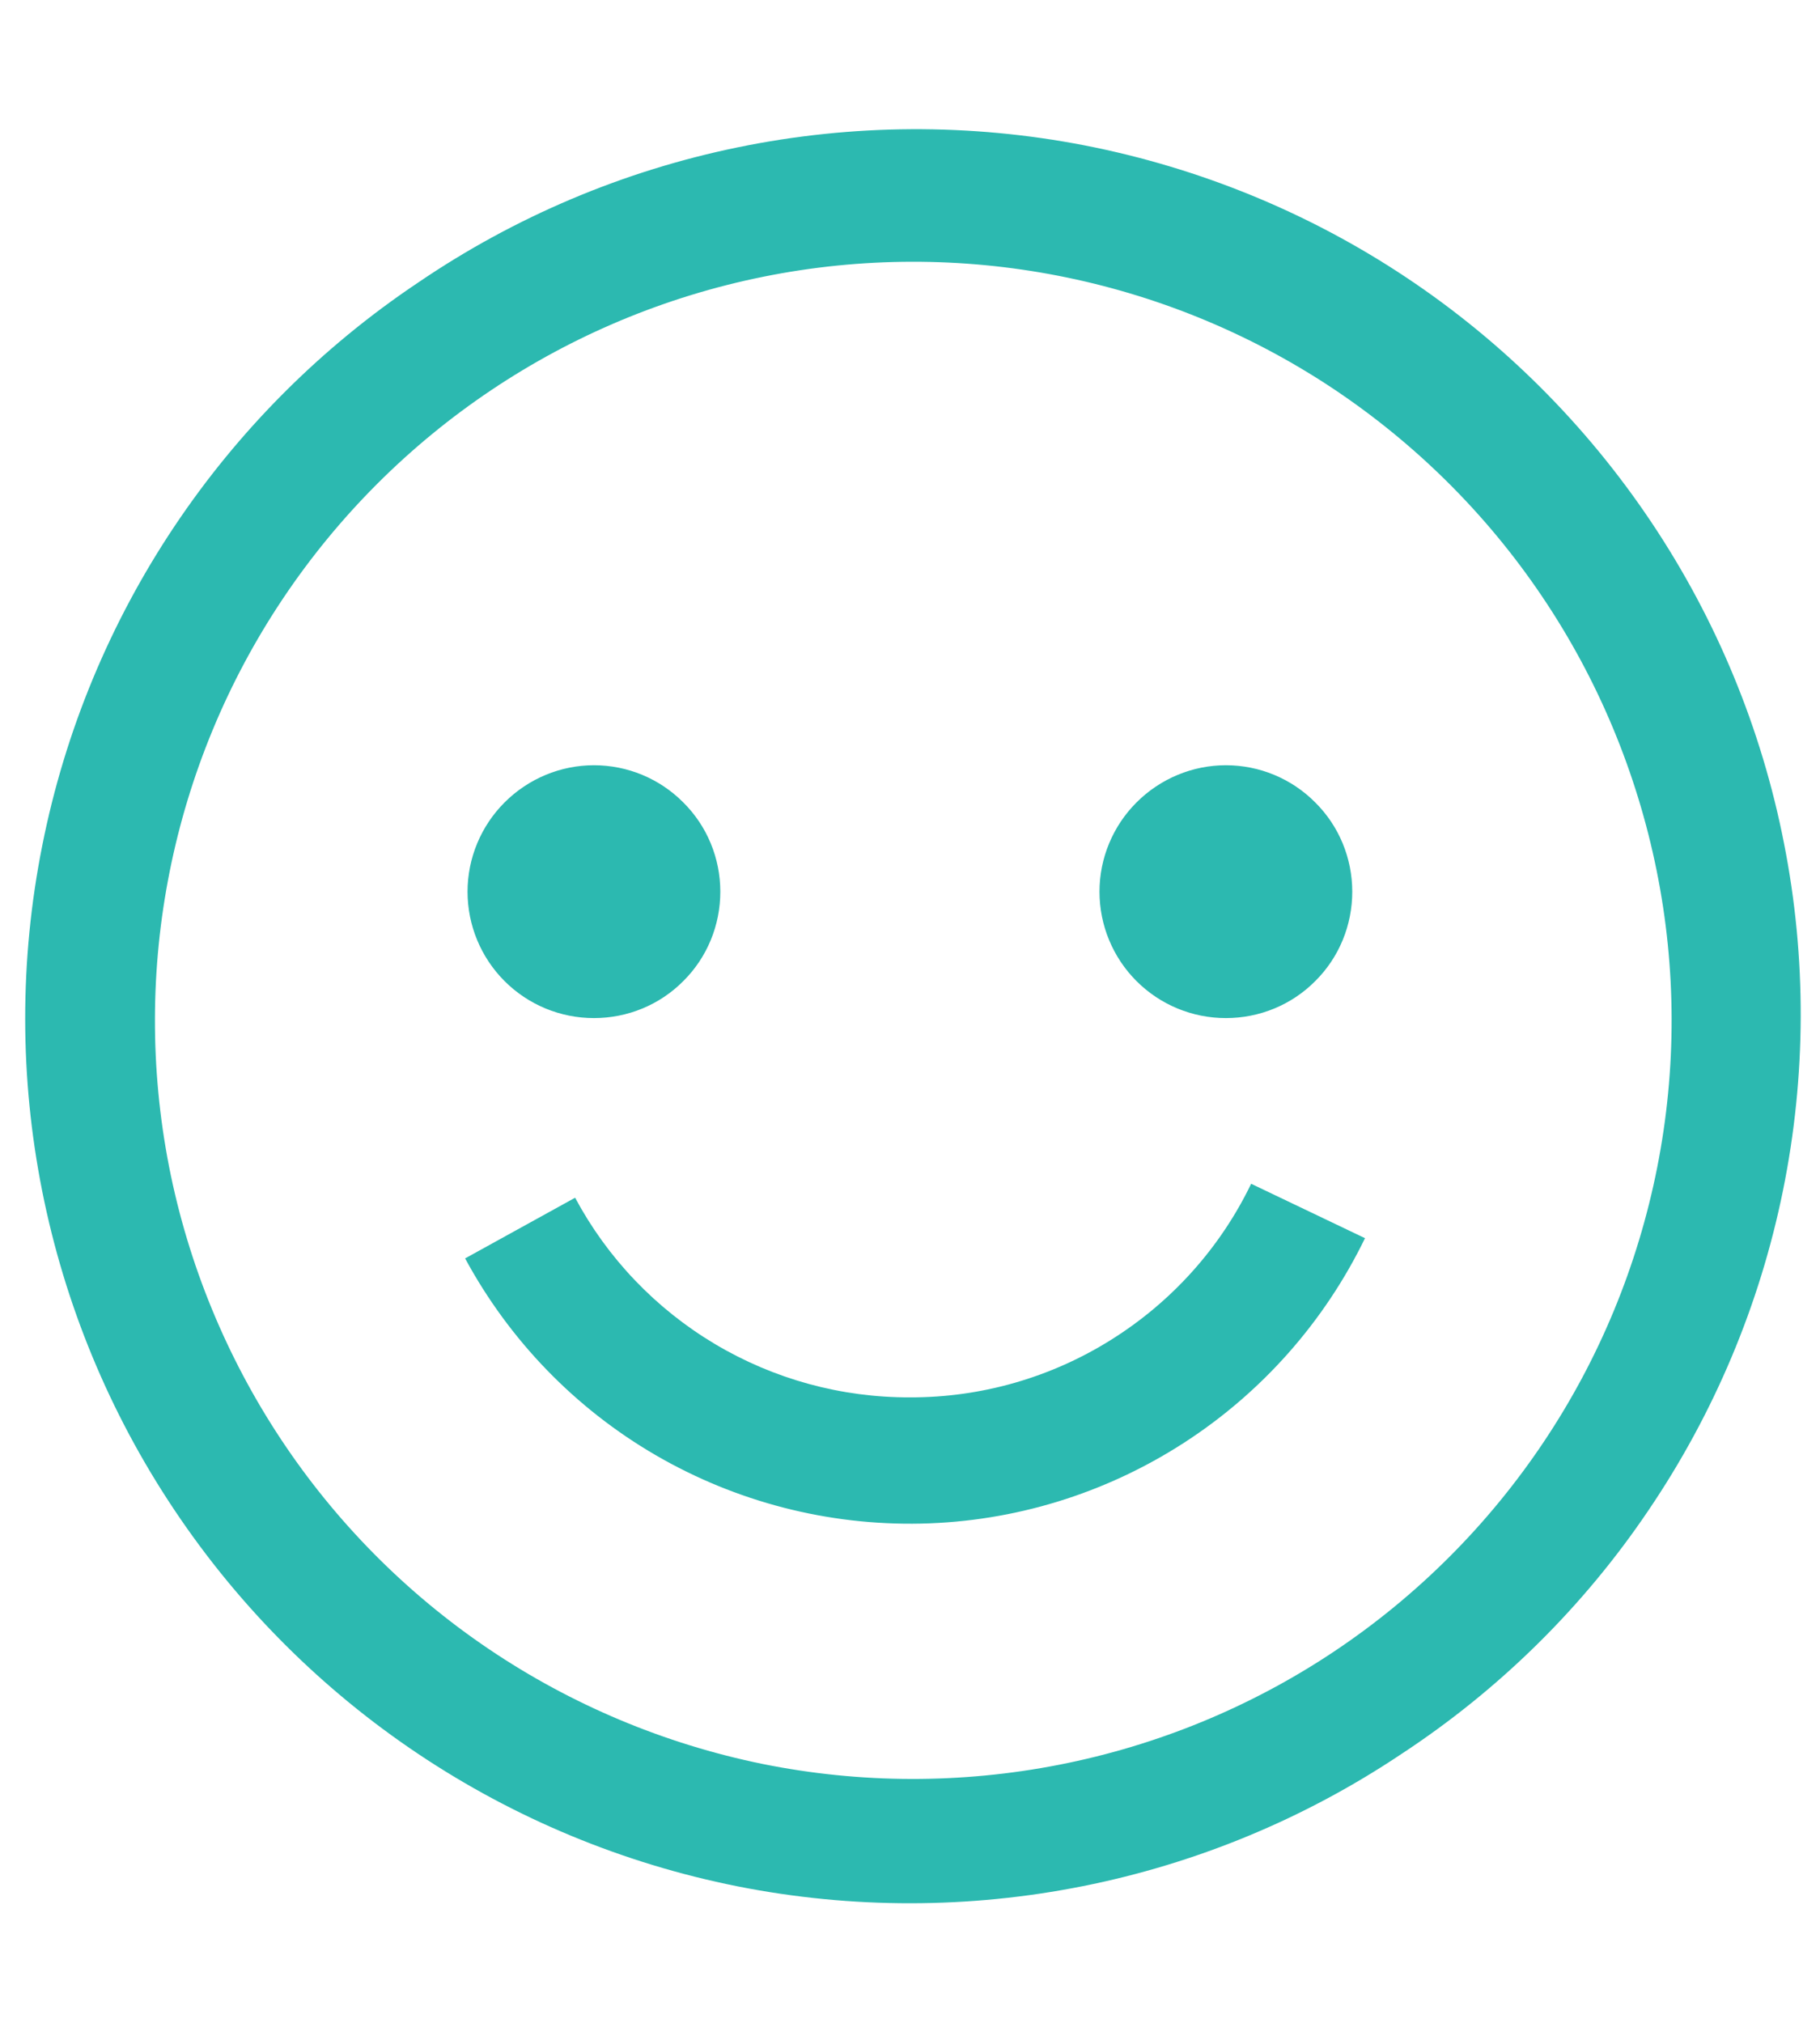 <svg width="9" height="10" viewBox="0 0 9 10" fill="none" xmlns="http://www.w3.org/2000/svg">
<path fill-rule="evenodd" clip-rule="evenodd" d="M2.069 1.396C2.547 1.071 3.084 0.844 3.65 0.728C4.215 0.612 4.799 0.609 5.365 0.719C5.932 0.83 6.472 1.051 6.953 1.371C7.434 1.691 7.846 2.103 8.167 2.583C8.488 3.063 8.711 3.602 8.822 4.169C8.934 4.735 8.932 5.319 8.817 5.885C8.702 6.451 8.476 6.988 8.152 7.466C7.829 7.945 7.413 8.354 6.93 8.671C5.966 9.316 4.784 9.551 3.646 9.325C2.508 9.098 1.507 8.429 0.862 7.464C0.217 6.5 -0.018 5.318 0.209 4.18C0.435 3.042 1.104 2.041 2.069 1.396H2.069ZM2.417 8.152C2.826 8.428 3.286 8.621 3.77 8.72C4.255 8.818 4.754 8.819 5.238 8.724C5.723 8.629 6.185 8.439 6.596 8.165C7.007 7.891 7.36 7.538 7.634 7.128C7.909 6.717 8.099 6.256 8.195 5.771C8.291 5.286 8.29 4.787 8.192 4.303C8.094 3.819 7.902 3.358 7.626 2.949C7.35 2.539 6.995 2.188 6.583 1.915C5.756 1.369 4.746 1.172 3.775 1.368C2.803 1.564 1.949 2.137 1.398 2.961C0.847 3.785 0.646 4.794 0.836 5.767C1.027 6.739 1.595 7.597 2.417 8.152ZM3.562 4.408C3.562 4.574 3.497 4.733 3.379 4.85C3.262 4.968 3.103 5.033 2.937 5.033C2.772 5.033 2.613 4.968 2.495 4.85C2.378 4.733 2.312 4.574 2.312 4.408C2.312 4.243 2.378 4.084 2.495 3.967C2.613 3.849 2.772 3.783 2.937 3.783C3.103 3.783 3.262 3.849 3.379 3.967C3.497 4.084 3.562 4.243 3.562 4.408ZM6.687 4.408C6.687 4.574 6.622 4.733 6.504 4.85C6.387 4.968 6.228 5.033 6.062 5.033C5.897 5.033 5.738 4.968 5.62 4.85C5.503 4.733 5.437 4.574 5.437 4.408C5.437 4.243 5.503 4.084 5.62 3.967C5.738 3.849 5.897 3.783 6.062 3.783C6.228 3.783 6.387 3.849 6.504 3.967C6.622 4.084 6.687 4.243 6.687 4.408ZM4.5 6.908C4.16 6.909 3.827 6.818 3.535 6.644C3.243 6.47 3.004 6.22 2.844 5.921L2.3 6.221C2.519 6.626 2.845 6.963 3.243 7.194C3.641 7.425 4.095 7.542 4.555 7.532C5.016 7.522 5.464 7.384 5.851 7.135C6.238 6.886 6.549 6.535 6.75 6.121L6.187 5.852C6.034 6.169 5.794 6.436 5.495 6.623C5.197 6.81 4.852 6.909 4.5 6.908Z" fill="#2CB9B0"/>
</svg>
